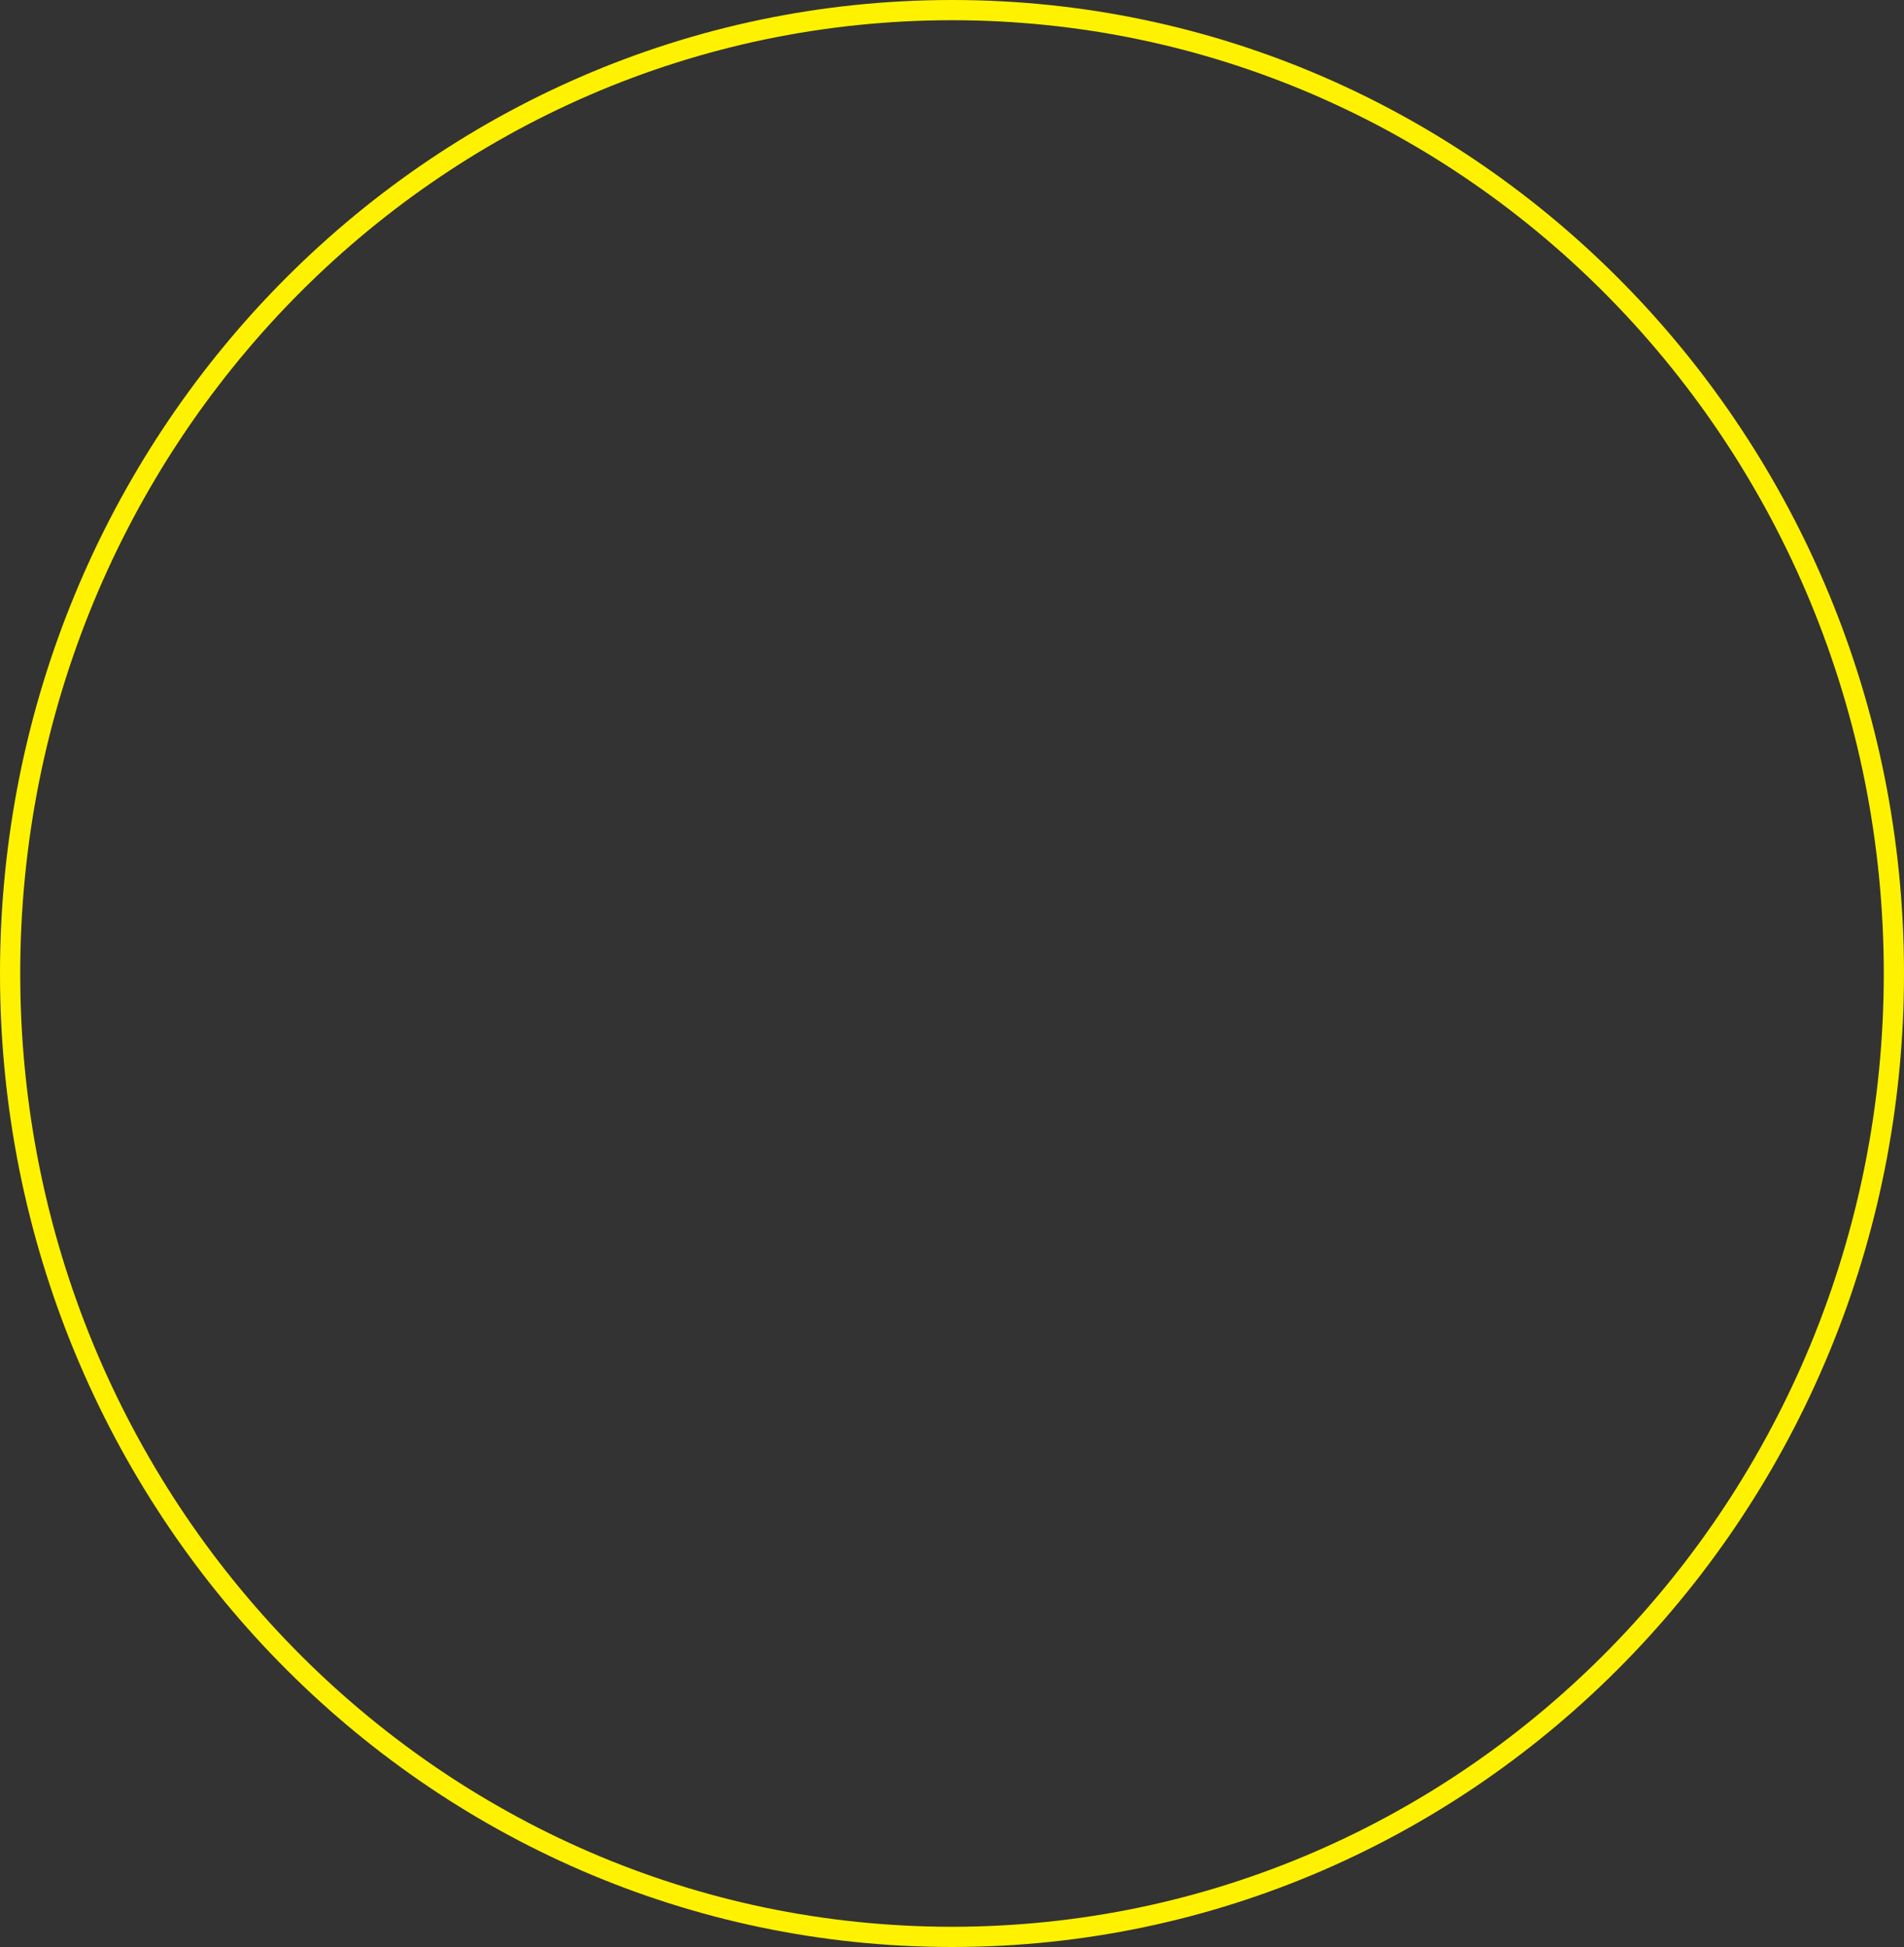 <svg xmlns="http://www.w3.org/2000/svg" width="470.839" height="481.385" viewBox="0 0 470.839 481.385">
  <rect x="0" y="0" width="470.839" height="481.385" fill="#333333" stroke="none"/>
  <g id="k_79" data-name="k 79" fill="none">
    <path d="M235.42,0c130.019,0,235.42,107.762,235.42,240.693s-105.4,240.693-235.42,240.693S0,373.623,0,240.693,105.4,0,235.42,0Z" stroke="none"/>
    <path d="M 235.42 5 C 219.79 5 204.172 6.61 188.998 9.784 C 174.212 12.878 159.667 17.494 145.768 23.504 C 132.119 29.407 118.953 36.713 106.636 45.221 C 94.433 53.649 82.957 63.33 72.527 73.993 C 62.096 84.659 52.625 96.395 44.378 108.876 C 36.051 121.477 28.899 134.948 23.121 148.916 C 17.235 163.142 12.715 178.03 9.686 193.166 C 6.576 208.7 5 224.691 5 240.693 C 5 256.694 6.576 272.685 9.686 288.219 C 12.715 303.355 17.235 318.243 23.121 332.47 C 28.899 346.437 36.051 359.908 44.378 372.51 C 52.625 384.99 62.096 396.726 72.527 407.392 C 82.957 418.055 94.433 427.736 106.636 436.165 C 118.953 444.672 132.119 451.978 145.768 457.881 C 159.667 463.891 174.212 468.508 188.998 471.601 C 204.172 474.775 219.79 476.385 235.42 476.385 C 251.049 476.385 266.668 474.775 281.841 471.601 C 296.627 468.508 311.172 463.891 325.071 457.881 C 338.721 451.978 351.887 444.672 364.203 436.165 C 376.406 427.736 387.882 418.055 398.312 407.392 C 408.744 396.726 418.215 384.99 426.462 372.51 C 434.789 359.908 441.94 346.437 447.719 332.47 C 453.604 318.243 458.124 303.355 461.154 288.219 C 464.263 272.685 465.839 256.694 465.839 240.693 C 465.839 224.691 464.263 208.7 461.154 193.166 C 458.124 178.03 453.604 163.142 447.719 148.916 C 441.94 134.948 434.789 121.477 426.462 108.876 C 418.215 96.395 408.744 84.659 398.312 73.993 C 387.882 63.33 376.406 53.649 364.203 45.221 C 351.887 36.713 338.721 29.407 325.071 23.504 C 311.172 17.494 296.627 12.878 281.841 9.784 C 266.668 6.61 251.049 5 235.42 5 M 235.42 3.0517578125e-05 C 365.438 3.0517578125e-05 470.839 107.762 470.839 240.693 C 470.839 373.623 365.438 481.385 235.42 481.385 C 105.401 481.385 -3.0517578125e-05 373.623 -3.0517578125e-05 240.693 C -3.0517578125e-05 107.762 105.401 3.0517578125e-05 235.42 3.0517578125e-05 Z" stroke="none" fill="#fff200"/>
  </g>
</svg>
